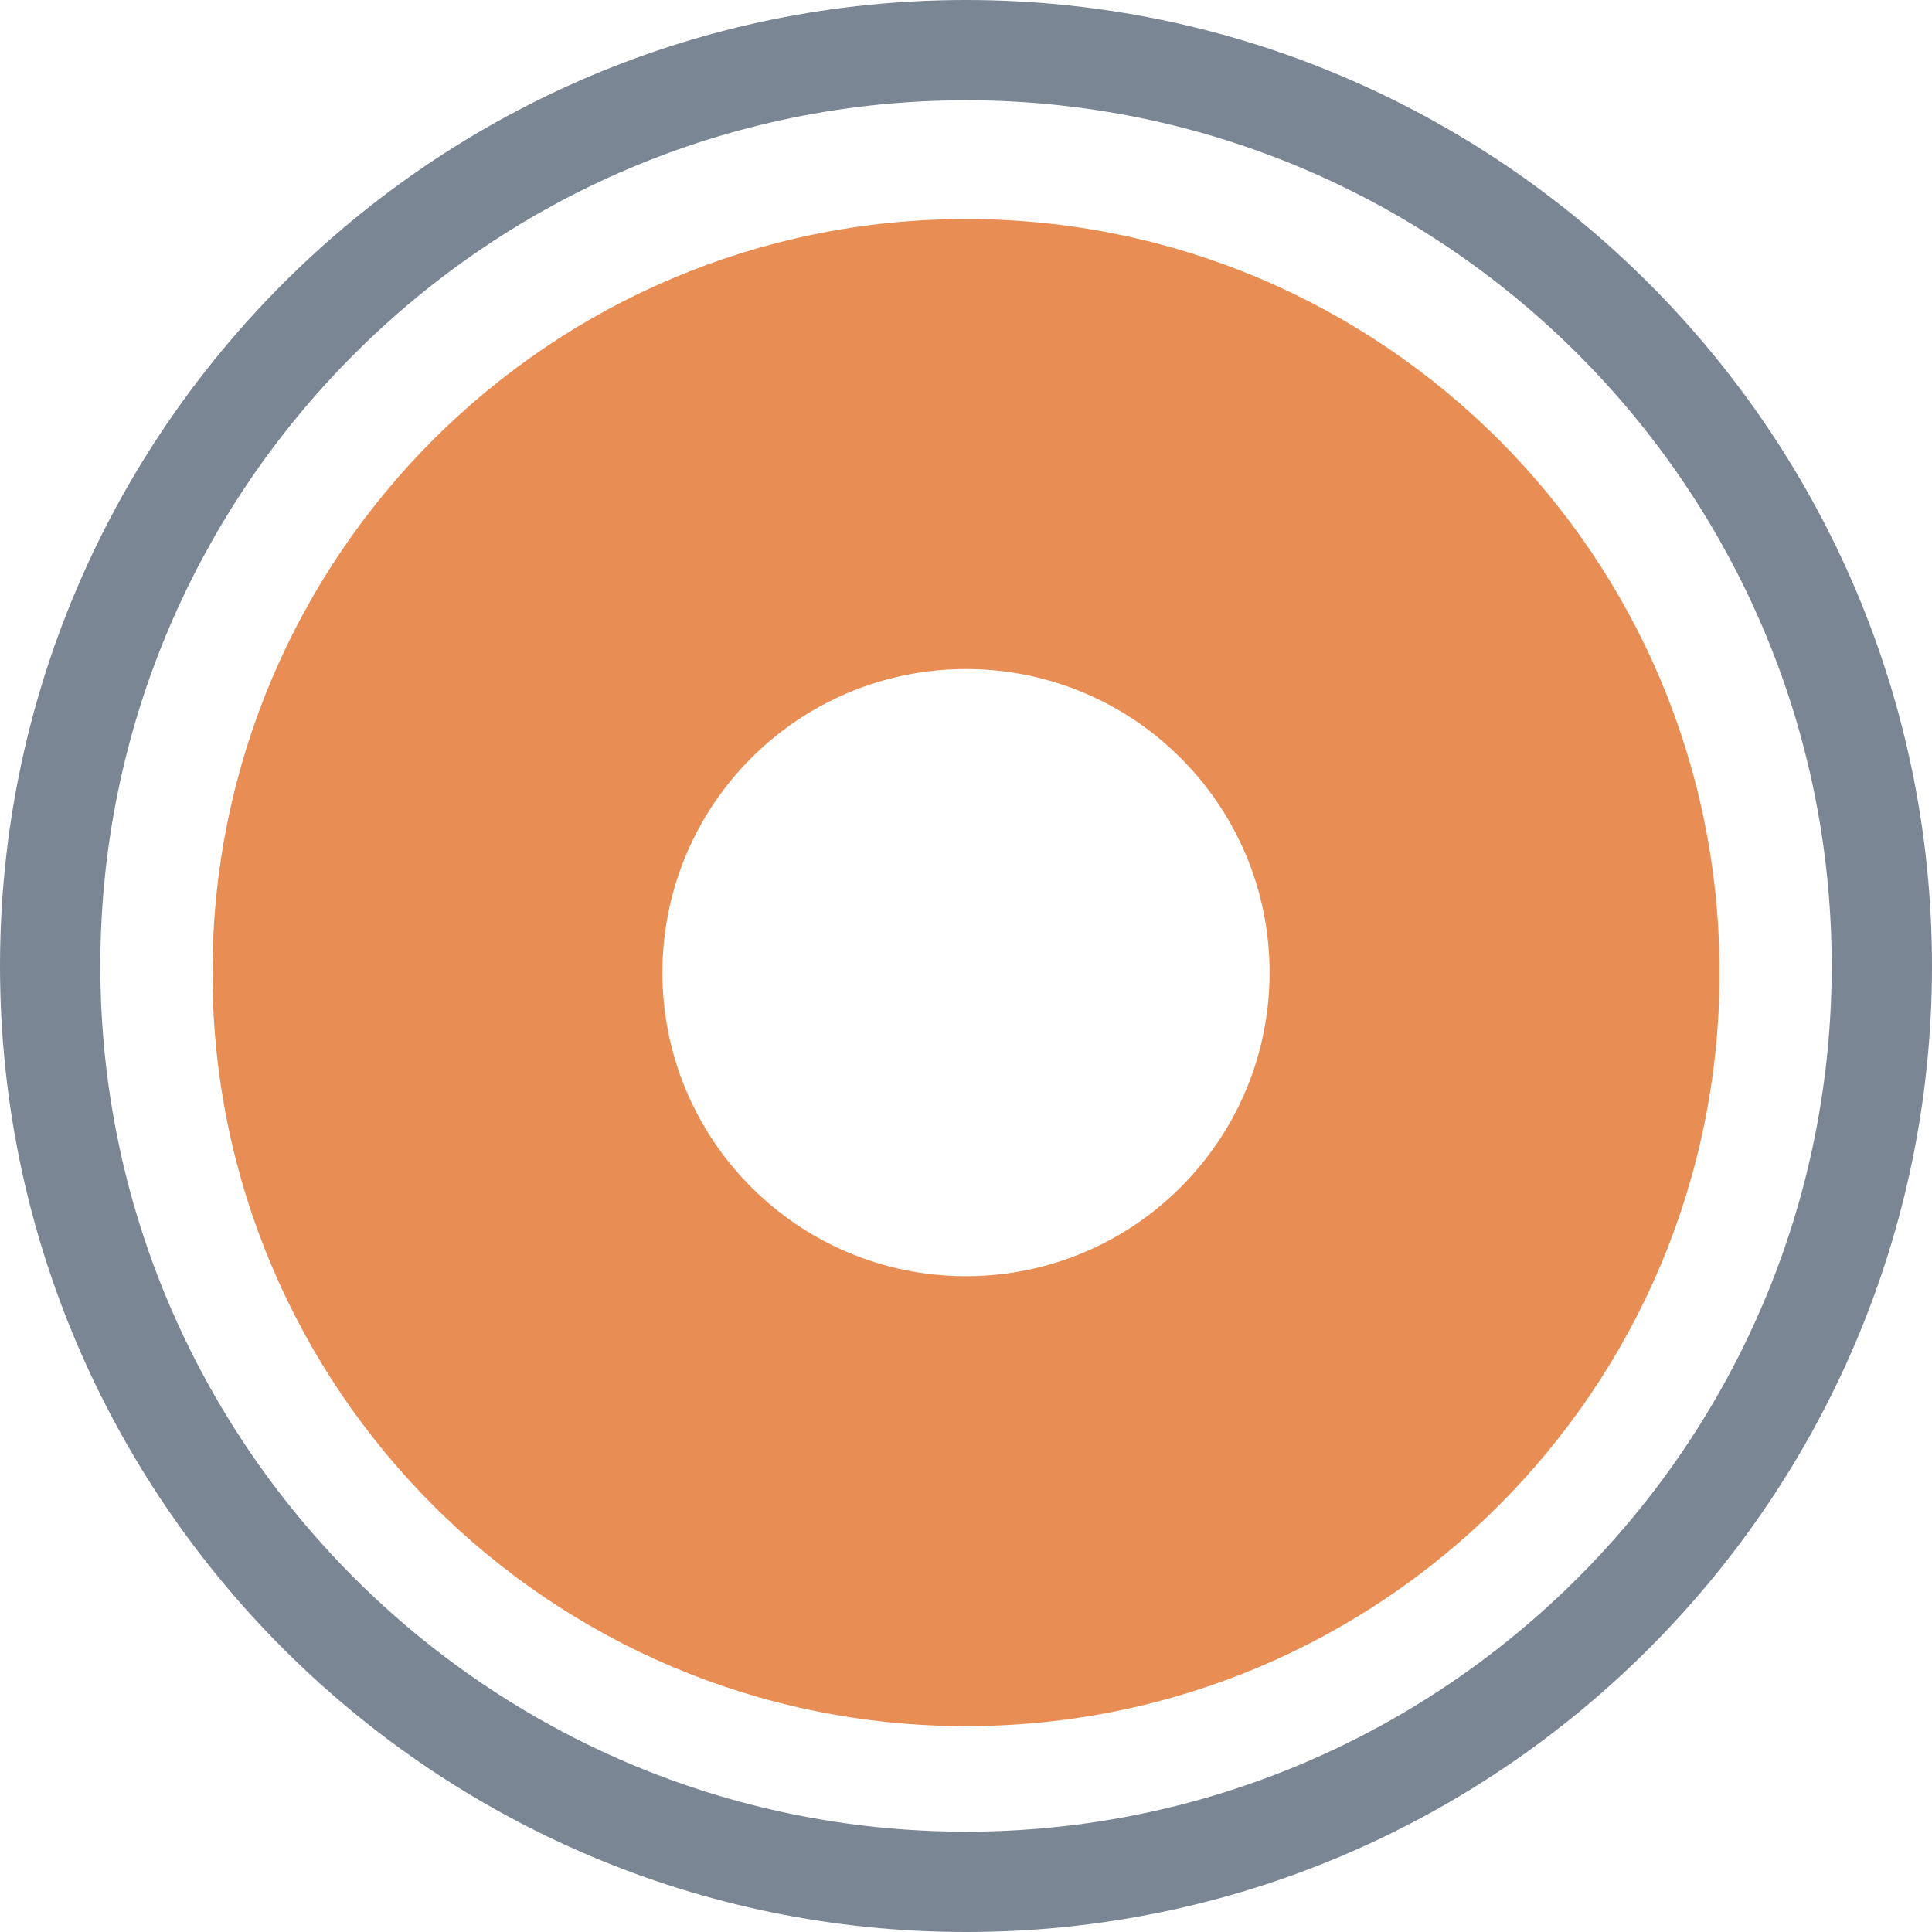 <svg version="1.1" id="图层_1" x="0px" y="0px" width="73.004px" height="73.004px" viewBox="0 0 73.004 73.004" enable-background="new 0 0 73.004 73.004" xml:space="preserve" xmlns="http://www.w3.org/2000/svg" xmlns:xlink="http://www.w3.org/1999/xlink" xmlns:xml="http://www.w3.org/XML/1998/namespace">
  <path fill="#7B8695" d="M36.502,0C16.375,0,0,16.375,0,36.502s16.375,36.502,36.502,36.502s36.502-16.375,36.502-36.502
	S56.629,0,36.502,0z M36.502,69.213c-18.037,0-32.711-14.674-32.711-32.711S18.465,3.789,36.502,3.789s32.712,14.676,32.712,32.713
	S54.539,69.213,36.502,69.213z" class="color c1"/>
  <path fill="#E88E54" d="M36.502,8.277c-15.725,0-28.474,12.748-28.474,28.475c0,15.725,12.749,28.473,28.474,28.473
	s28.474-12.748,28.474-28.473C64.976,21.025,52.227,8.277,36.502,8.277z M36.502,48.223c-6.336,0-11.471-5.137-11.471-11.471
	c0-6.336,5.135-11.471,11.471-11.471c6.334,0,11.471,5.135,11.471,11.471C47.973,43.086,42.836,48.223,36.502,48.223z" class="color c2"/>
</svg>